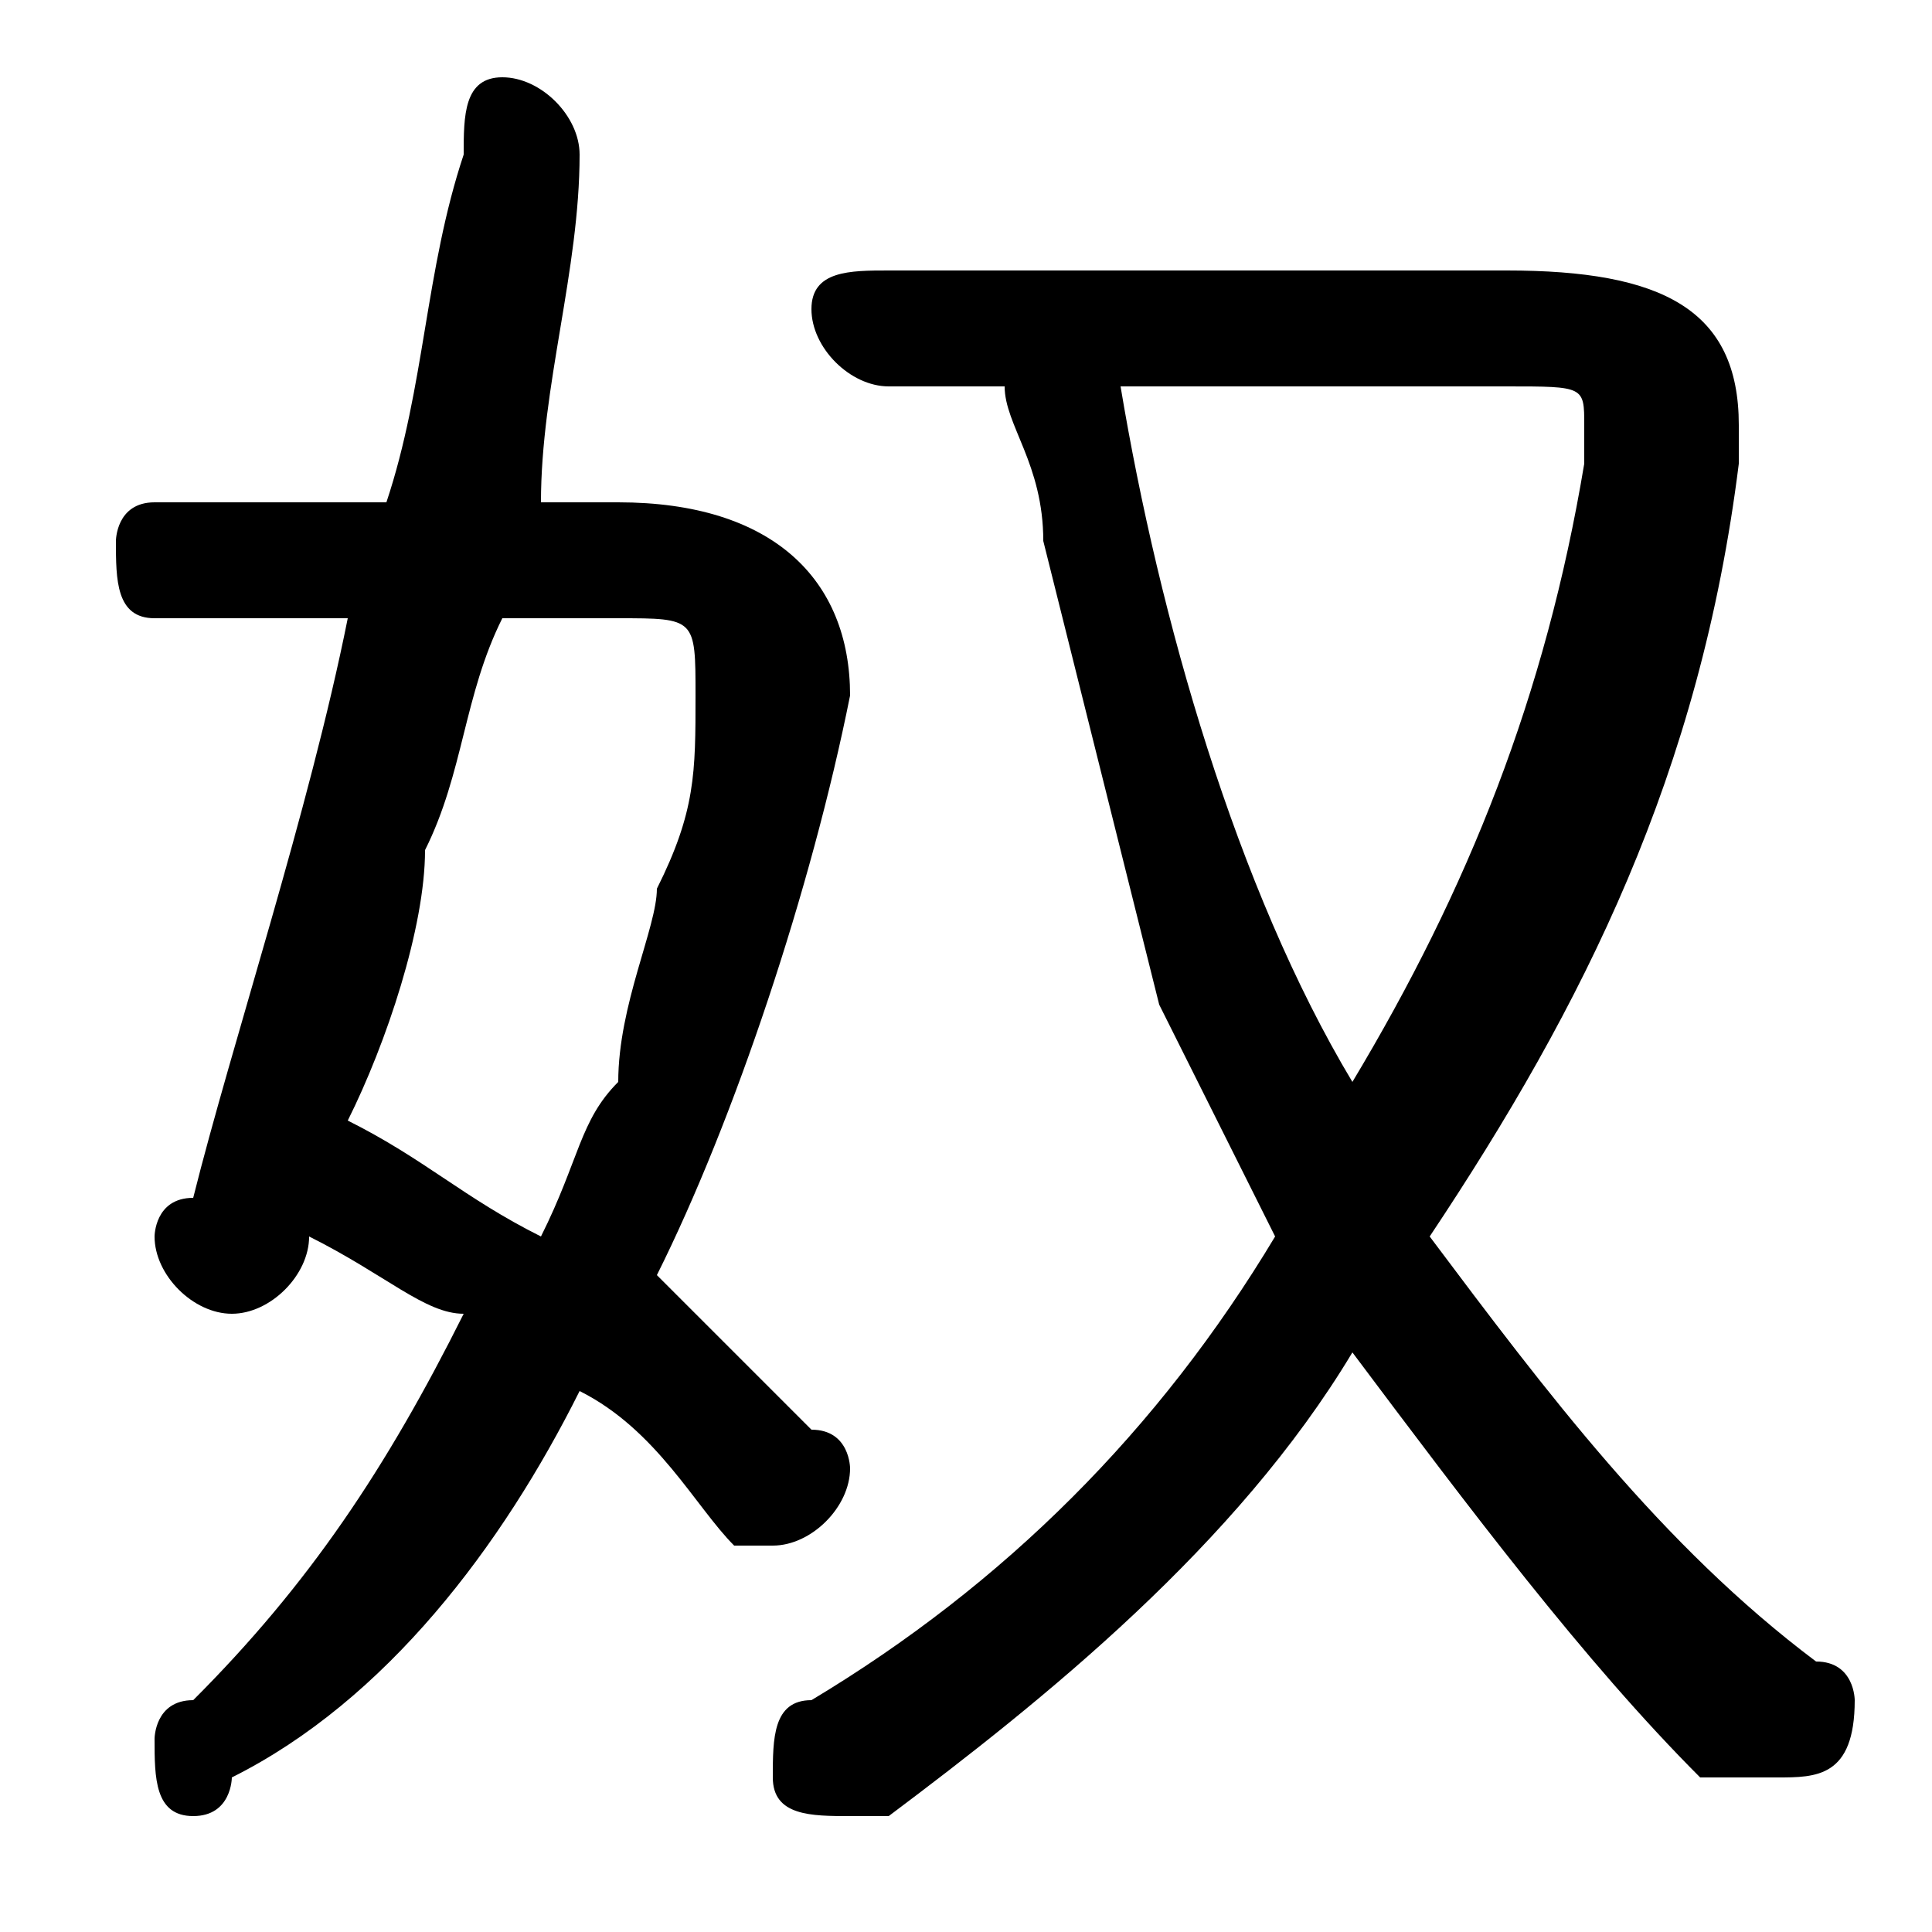 <svg xmlns="http://www.w3.org/2000/svg" viewBox="0 -44.0 50.0 50.0">
    <rect x="0" y="-44.0" width="50.0" height="50.0" fill="#808080" stroke="none"/>
    <g transform="scale(1, -1)">
        <!-- ボディの枠 -->
        <rect x="0" y="-6.0" width="50.0" height="50.0"
            stroke="white" fill="white"/>
        <!-- グリフ座標系の原点 -->
        <circle cx="0" cy="0" r="5" fill="white"/>
        <!-- グリフのアウトライン -->
        <g style="fill:black;stroke:#000000;stroke-width:0;stroke-linecap:round;stroke-linejoin:round;">
        <path d="M 14.0 31.0 C 14.0 34.0 15.0 37.0 15.0 40.0 C 15.0 41.0 14.0 42.0 13.0 42.0 C 12.0 42.0 12.0 41.0 12.0 40.0 C 11.0 37.0 11.0 34.0 10.0 31.0 L 4.0 31.0 C 3.0 31.0 3.0 30.0 3.0 30.0 C 3.0 29.0 3.0 28.0 4.0 28.0 L 9.0 28.0 C 8.0 23.0 6.0 17.0 5.0 13.0 C 4.0 13.0 4.0 12.0 4.0 12.0 C 4.0 11.0 5.0 10.0 6.0 10.0 C 7.0 10.0 8.0 11.0 8.0 12.0 C 8.0 12.0 8.0 12.0 8.0 12.0 C 10.0 11.0 11.0 10.0 12.0 10.0 C 10.0 6.0 8.0 3.0 5.0 0.0 C 4.0 0.0 4.0 -1.0 4.0 -1.0 C 4.0 -2.0 4.0 -3.0 5.0 -3.0 C 6.0 -3.0 6.0 -2.0 6.0 -2.0 C 10.0 0.0 13.0 4.0 15.0 8.0 C 17.0 7.0 18.0 5.0 19.0 4.0 C 20.0 4.0 20.0 4.0 20.0 4.0 C 21.0 4.0 22.0 5.0 22.0 6.0 C 22.0 6.0 22.0 7.0 21.0 7.0 C 20.0 8.0 19.0 9.0 17.0 11.0 C 19.0 15.0 21.0 21.0 22.0 26.0 C 22.0 29.0 20.0 31.0 16.0 31.0 Z M 16.0 28.0 C 18.0 28.0 18.0 28.0 18.0 26.0 C 18.0 24.0 18.0 23.0 17.0 21.0 C 17.0 20.0 16.0 18.0 16.0 16.0 C 15.0 15.0 15.0 14.0 14.0 12.0 C 12.0 13.0 11.0 14.0 9.0 15.0 C 10.0 17.0 11.0 20.0 11.0 22.0 C 12.0 24.0 12.0 26.0 13.0 28.0 Z M 26.0 34.0 C 26.0 33.0 27.0 32.0 27.0 30.0 C 28.0 26.0 29.0 22.0 30.0 18.0 C 31.0 16.0 32.0 14.0 33.0 12.0 C 30.0 7.0 26.0 3.0 21.0 0.0 C 20.0 -0.0 20.0 -1.0 20.0 -2.0 C 20.0 -3.0 21.0 -3.0 22.0 -3.0 C 22.0 -3.0 22.0 -3.0 23.0 -3.0 C 27.0 0.0 32.0 4.0 35.0 9.0 C 38.0 5.0 41.0 1.0 44.0 -2.0 C 45.0 -2.0 45.0 -2.0 46.0 -2.0 C 47.0 -2.0 48.0 -2.0 48.0 -0.0 C 48.0 0.0 48.0 1.0 47.0 1.0 C 43.0 4.0 40.0 8.0 37.0 12.0 C 41.0 18.0 44.0 24.0 45.0 32.0 C 45.0 32.0 45.0 33.0 45.0 33.0 C 45.0 36.0 43.0 37.0 39.0 37.0 L 23.0 37.0 C 22.0 37.0 21.0 37.0 21.0 36.0 C 21.0 35.0 22.0 34.0 23.0 34.0 Z M 39.0 34.0 C 41.0 34.0 41.0 34.0 41.0 33.0 C 41.0 32.0 41.0 32.0 41.0 32.0 C 40.0 26.0 38.0 21.0 35.0 16.0 C 32.0 21.0 30.0 28.0 29.0 34.0 Z"/>
    </g>
    </g>
</svg>
